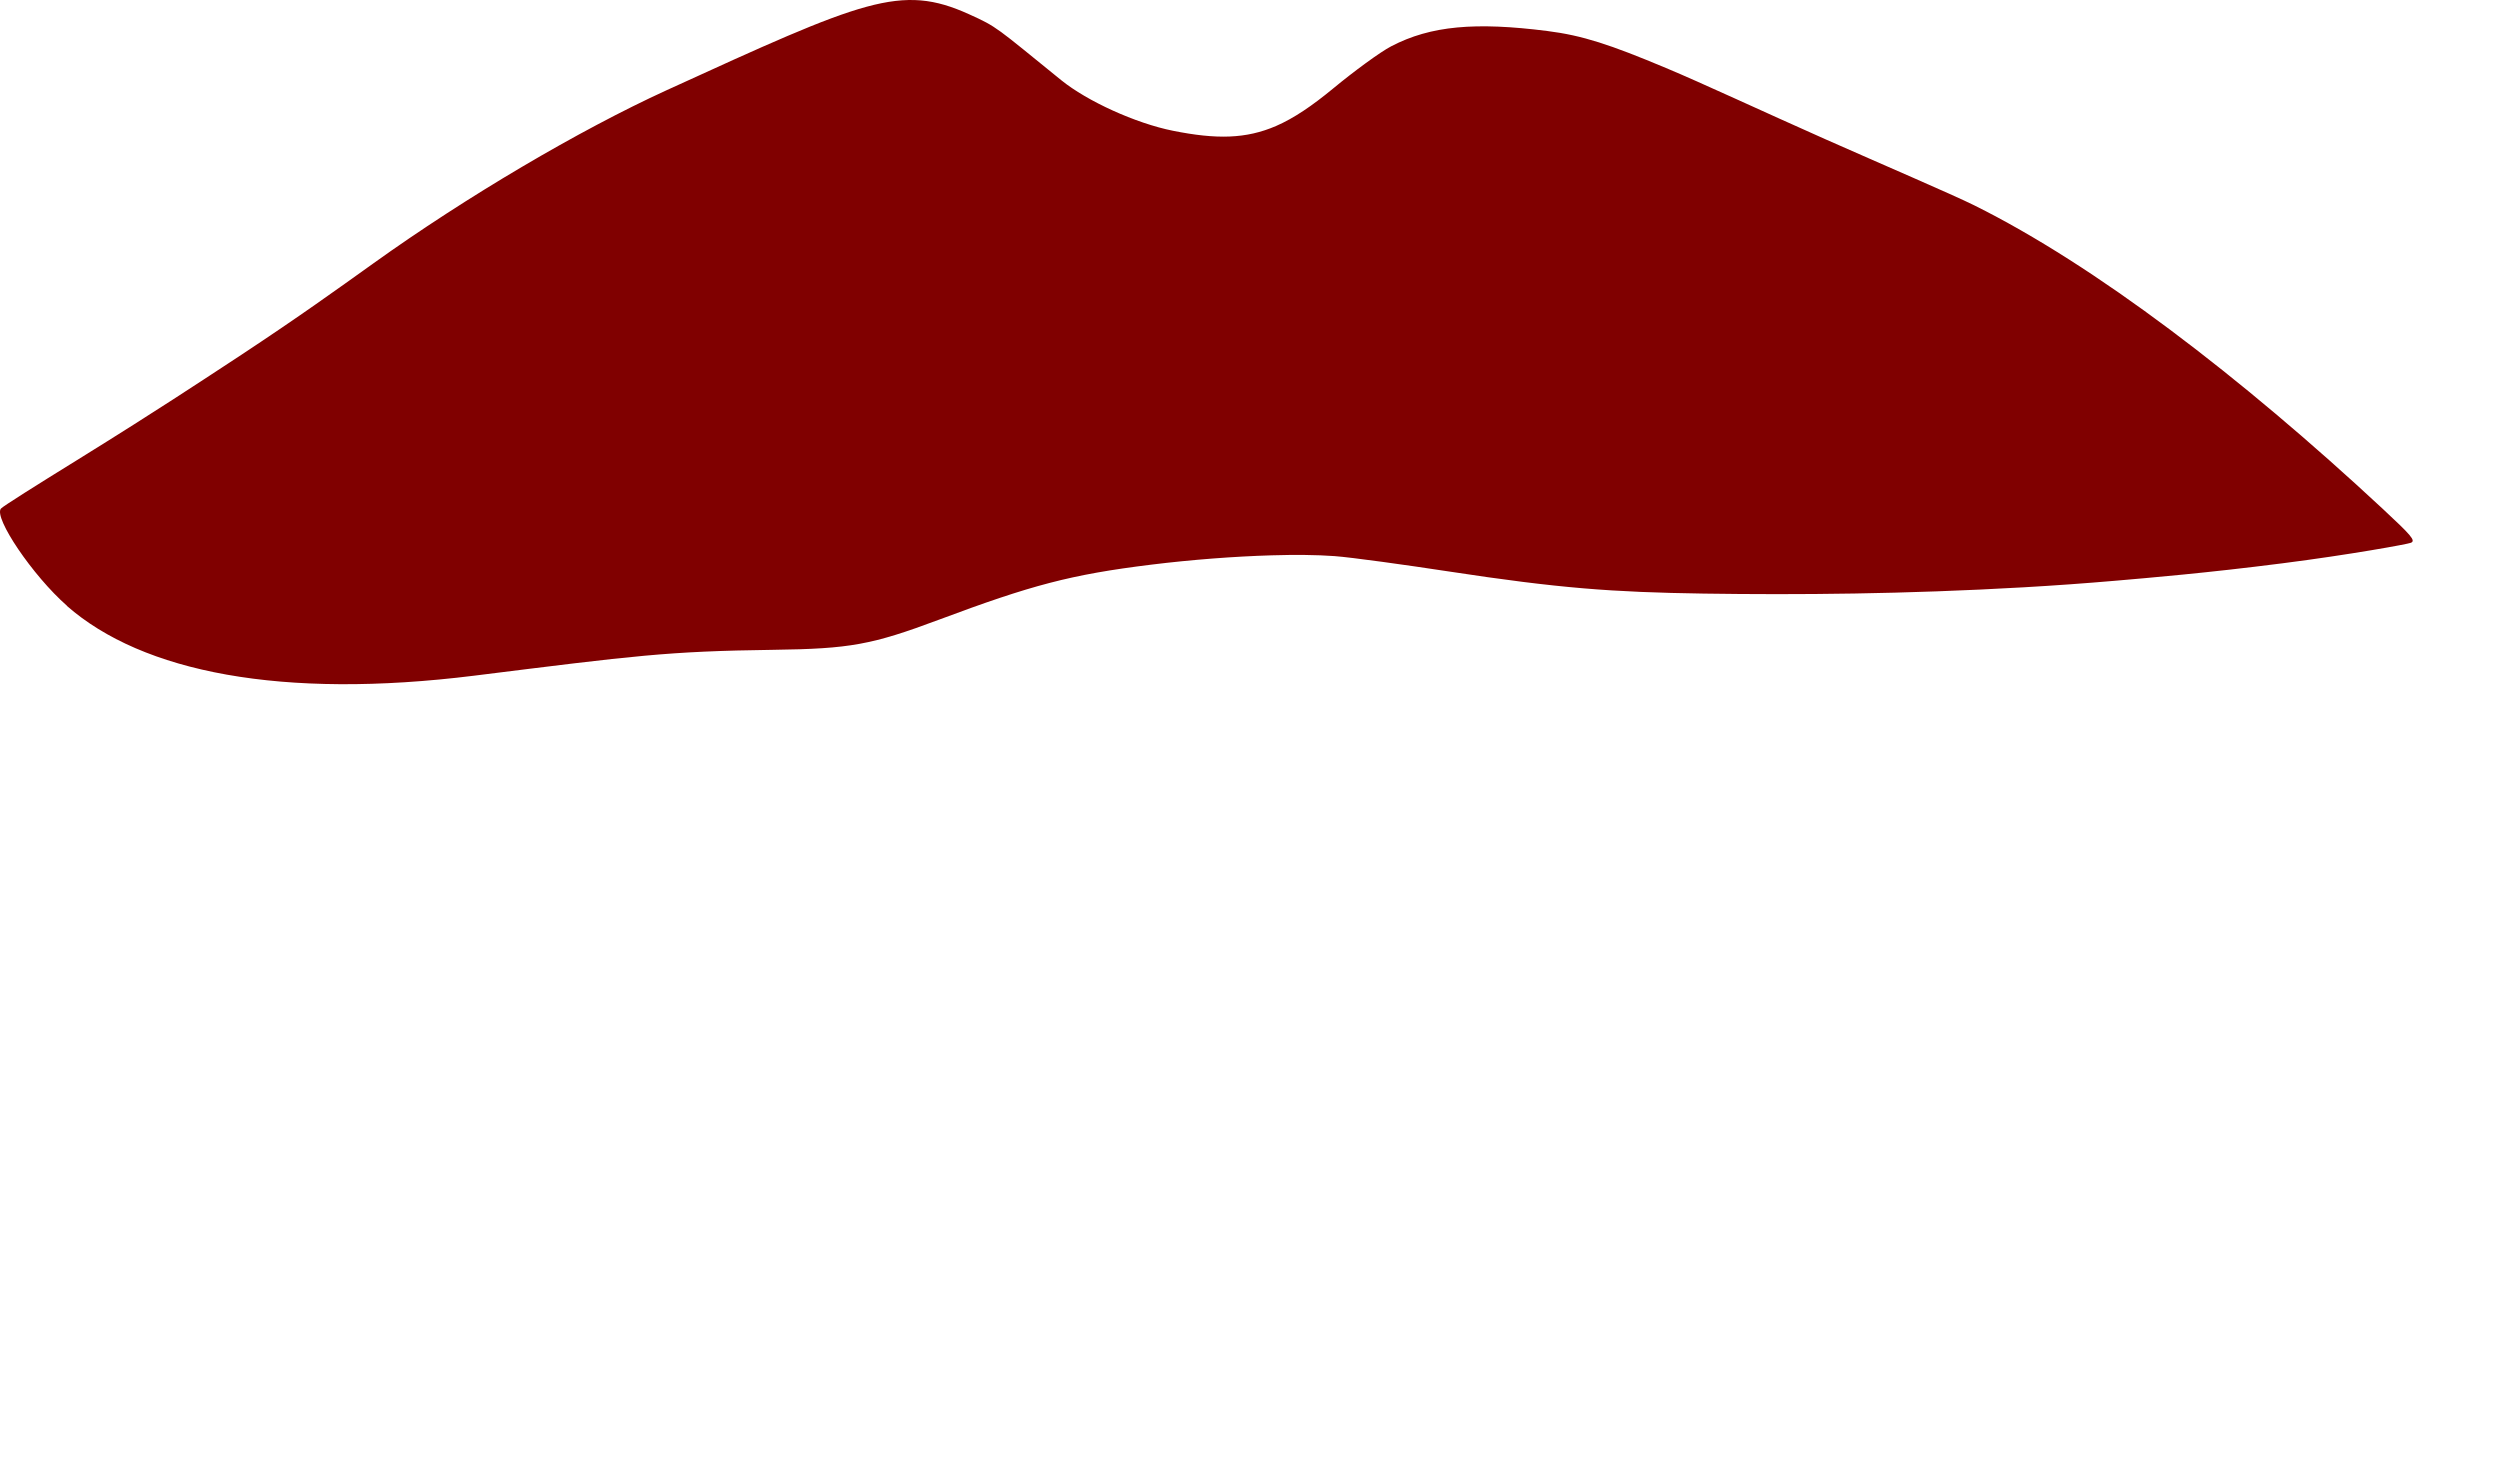 <?xml version="1.0" encoding="UTF-8" standalone="no"?>
<!-- Created with Inkscape (http://www.inkscape.org/) -->

<svg
   width="48.683mm"
   height="28.428mm"
   viewBox="0 0 48.683 28.428"
   version="1.1"
   id="svg5"
   inkscape:version="1.2.2 (b0a8486541, 2022-12-01)"
   sodipodi:docname="lips top.svg"
   xmlns:inkscape="http://www.inkscape.org/namespaces/inkscape"
   xmlns:sodipodi="http://sodipodi.sourceforge.net/DTD/sodipodi-0.dtd"
   xmlns="http://www.w3.org/2000/svg"
   xmlns:svg="http://www.w3.org/2000/svg">
  <sodipodi:namedview
     id="namedview7"
     pagecolor="#ffffff"
     bordercolor="#666666"
     borderopacity="1.0"
     inkscape:pageshadow="2"
     inkscape:pageopacity="0.0"
     inkscape:pagecheckerboard="0"
     inkscape:document-units="mm"
     showgrid="false"
     fit-margin-top="0"
     fit-margin-left="0"
     fit-margin-right="0"
     fit-margin-bottom="0"
     inkscape:zoom="0.64052329"
     inkscape:cx="332.5406"
     inkscape:cy="543.30577"
     inkscape:window-width="2560"
     inkscape:window-height="1510"
     inkscape:window-x="0"
     inkscape:window-y="54"
     inkscape:window-maximized="1"
     inkscape:current-layer="layer1"
     inkscape:showpageshadow="2"
     inkscape:deskcolor="#d1d1d1" />
  <defs
     id="defs2">
    <inkscape:path-effect
       effect="bend_path"
       id="path-effect1095"
       is_visible="true"
       lpeversion="1"
       bendpath="M 3.24,67.107 C 72.945,83.041 140.108,87.185 203.24,65.868"
       prop_scale="1"
       scale_y_rel="false"
       vertical="false"
       hide_knot="false"
       bendpath-nodetypes="cc" />
  </defs>
  <g
     inkscape:label="Layer 1"
     inkscape:groupmode="layer"
     id="layer1"
     transform="translate(-6.34,-4.787)">
    <path
       style="fill:#800000;stroke-width:0.064"
       d="M 7.644,16.583 C 6.976,15.997 6.212,14.864 6.358,14.691 c 0.036,-0.043 0.7,-0.461 1.467,-0.935 0.832,-0.515 1.543,-0.969 1.876,-1.185 0.374,-0.243 0.773,-0.501 1.35,-0.882 0.511,-0.337 1.08,-0.725 1.434,-0.974 0.398,-0.279 0.745,-0.526 1.128,-0.801 1.803,-1.292 4.004,-2.591 5.71,-3.371 3.838,-1.754 4.56,-2.08 5.887,-1.479 0.558,0.253 0.509,0.242 1.794,1.283 0.507,0.411 1.452,0.841 2.176,0.986 0.846,0.17 1.424,0.161 2.012,-0.094 0.344,-0.15 0.697,-0.389 1.11,-0.73 0.401,-0.332 0.919,-0.712 1.13,-0.821 0.772,-0.403 1.642,-0.474 3.035,-0.298 0.694,0.088 1.222,0.263 2.315,0.721 0.69,0.288 1.902,0.854 3.099,1.385 1.1,0.488 2.47,1.074 2.909,1.292 2.338,1.162 5.17,3.322 7.951,5.909 0.556,0.518 0.647,0.619 0.546,0.66 -0.066,0.027 -1.19,0.232 -2.498,0.399 -1.486,0.19 -2.592,0.282 -3.247,0.339 -0.579,0.05 -1.187,0.094 -1.8,0.129 -2.301,0.132 -4.393,0.149 -6.226,0.122 -1.783,-0.027 -2.815,-0.103 -4.964,-0.431 -0.818,-0.125 -1.894,-0.275 -2.226,-0.299 -0.345,-0.025 -0.767,-0.029 -1.226,-0.015 -0.719,0.021 -1.559,0.085 -2.337,0.181 -1.576,0.194 -2.339,0.4 -4.14,1.073 -1.307,0.489 -1.729,0.566 -3.222,0.586 -2.075,0.028 -2.685,0.112 -5.823,0.503 -3.75,0.467 -6.462,-0.066 -7.936,-1.359 z"
       id="path26665" />
  </g>
</svg>
